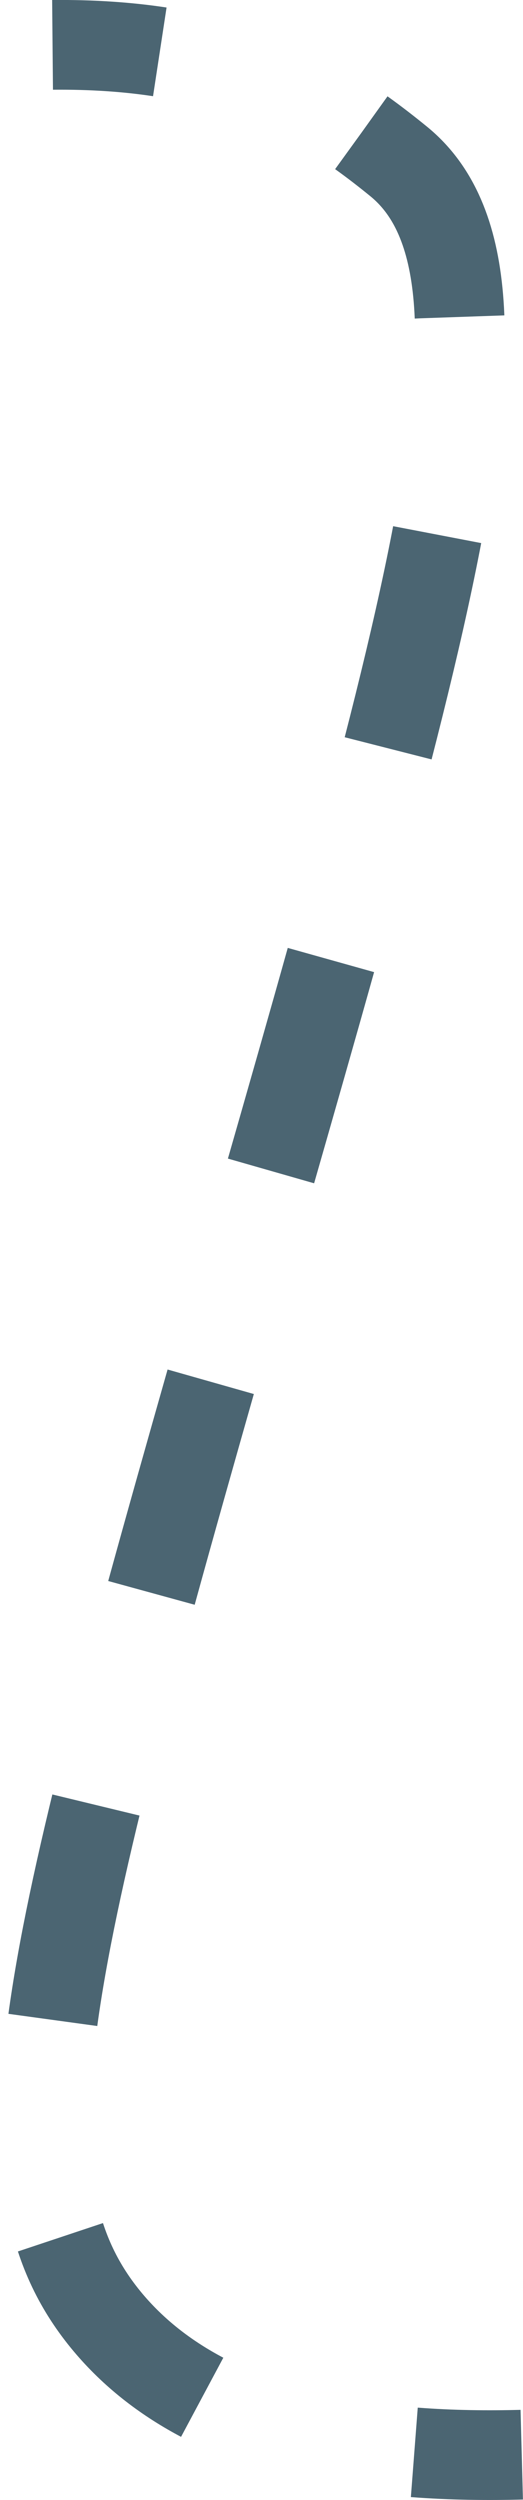 <?xml version="1.0" encoding="UTF-8"?>
<svg id="Layer_2" data-name="Layer 2" xmlns="http://www.w3.org/2000/svg" viewBox="0 0 29.16 139.32">
  <defs>
    <style>
      .cls-1, .cls-2 {
        fill: none;
        stroke: #4b6572;
        stroke-linejoin: round;
        stroke-width: 5px;
      }

      .cls-2 {
        stroke-dasharray: 0 0 12.22 12.22;
      }
    </style>
  </defs>
  <g id="Layer_2-2" data-name="Layer 2">
    <g>
      <path class="cls-1" d="M2.93,2.5c2.22-.02,4.21.12,5.98.39"/>
      <path class="cls-2" d="M20.15,7.4c.74.53,1.42,1.06,2.07,1.59,7.93,6.45,1.11,27.37-10.46,67.97C2.3,110.2-.37,121.58,5.88,129.25c2.84,3.48,6.88,5.43,11.18,6.48"/>
      <path class="cls-1" d="M23.1,136.66c2.08.16,4.11.18,5.99.13"/>
    </g>
  </g>
</svg>